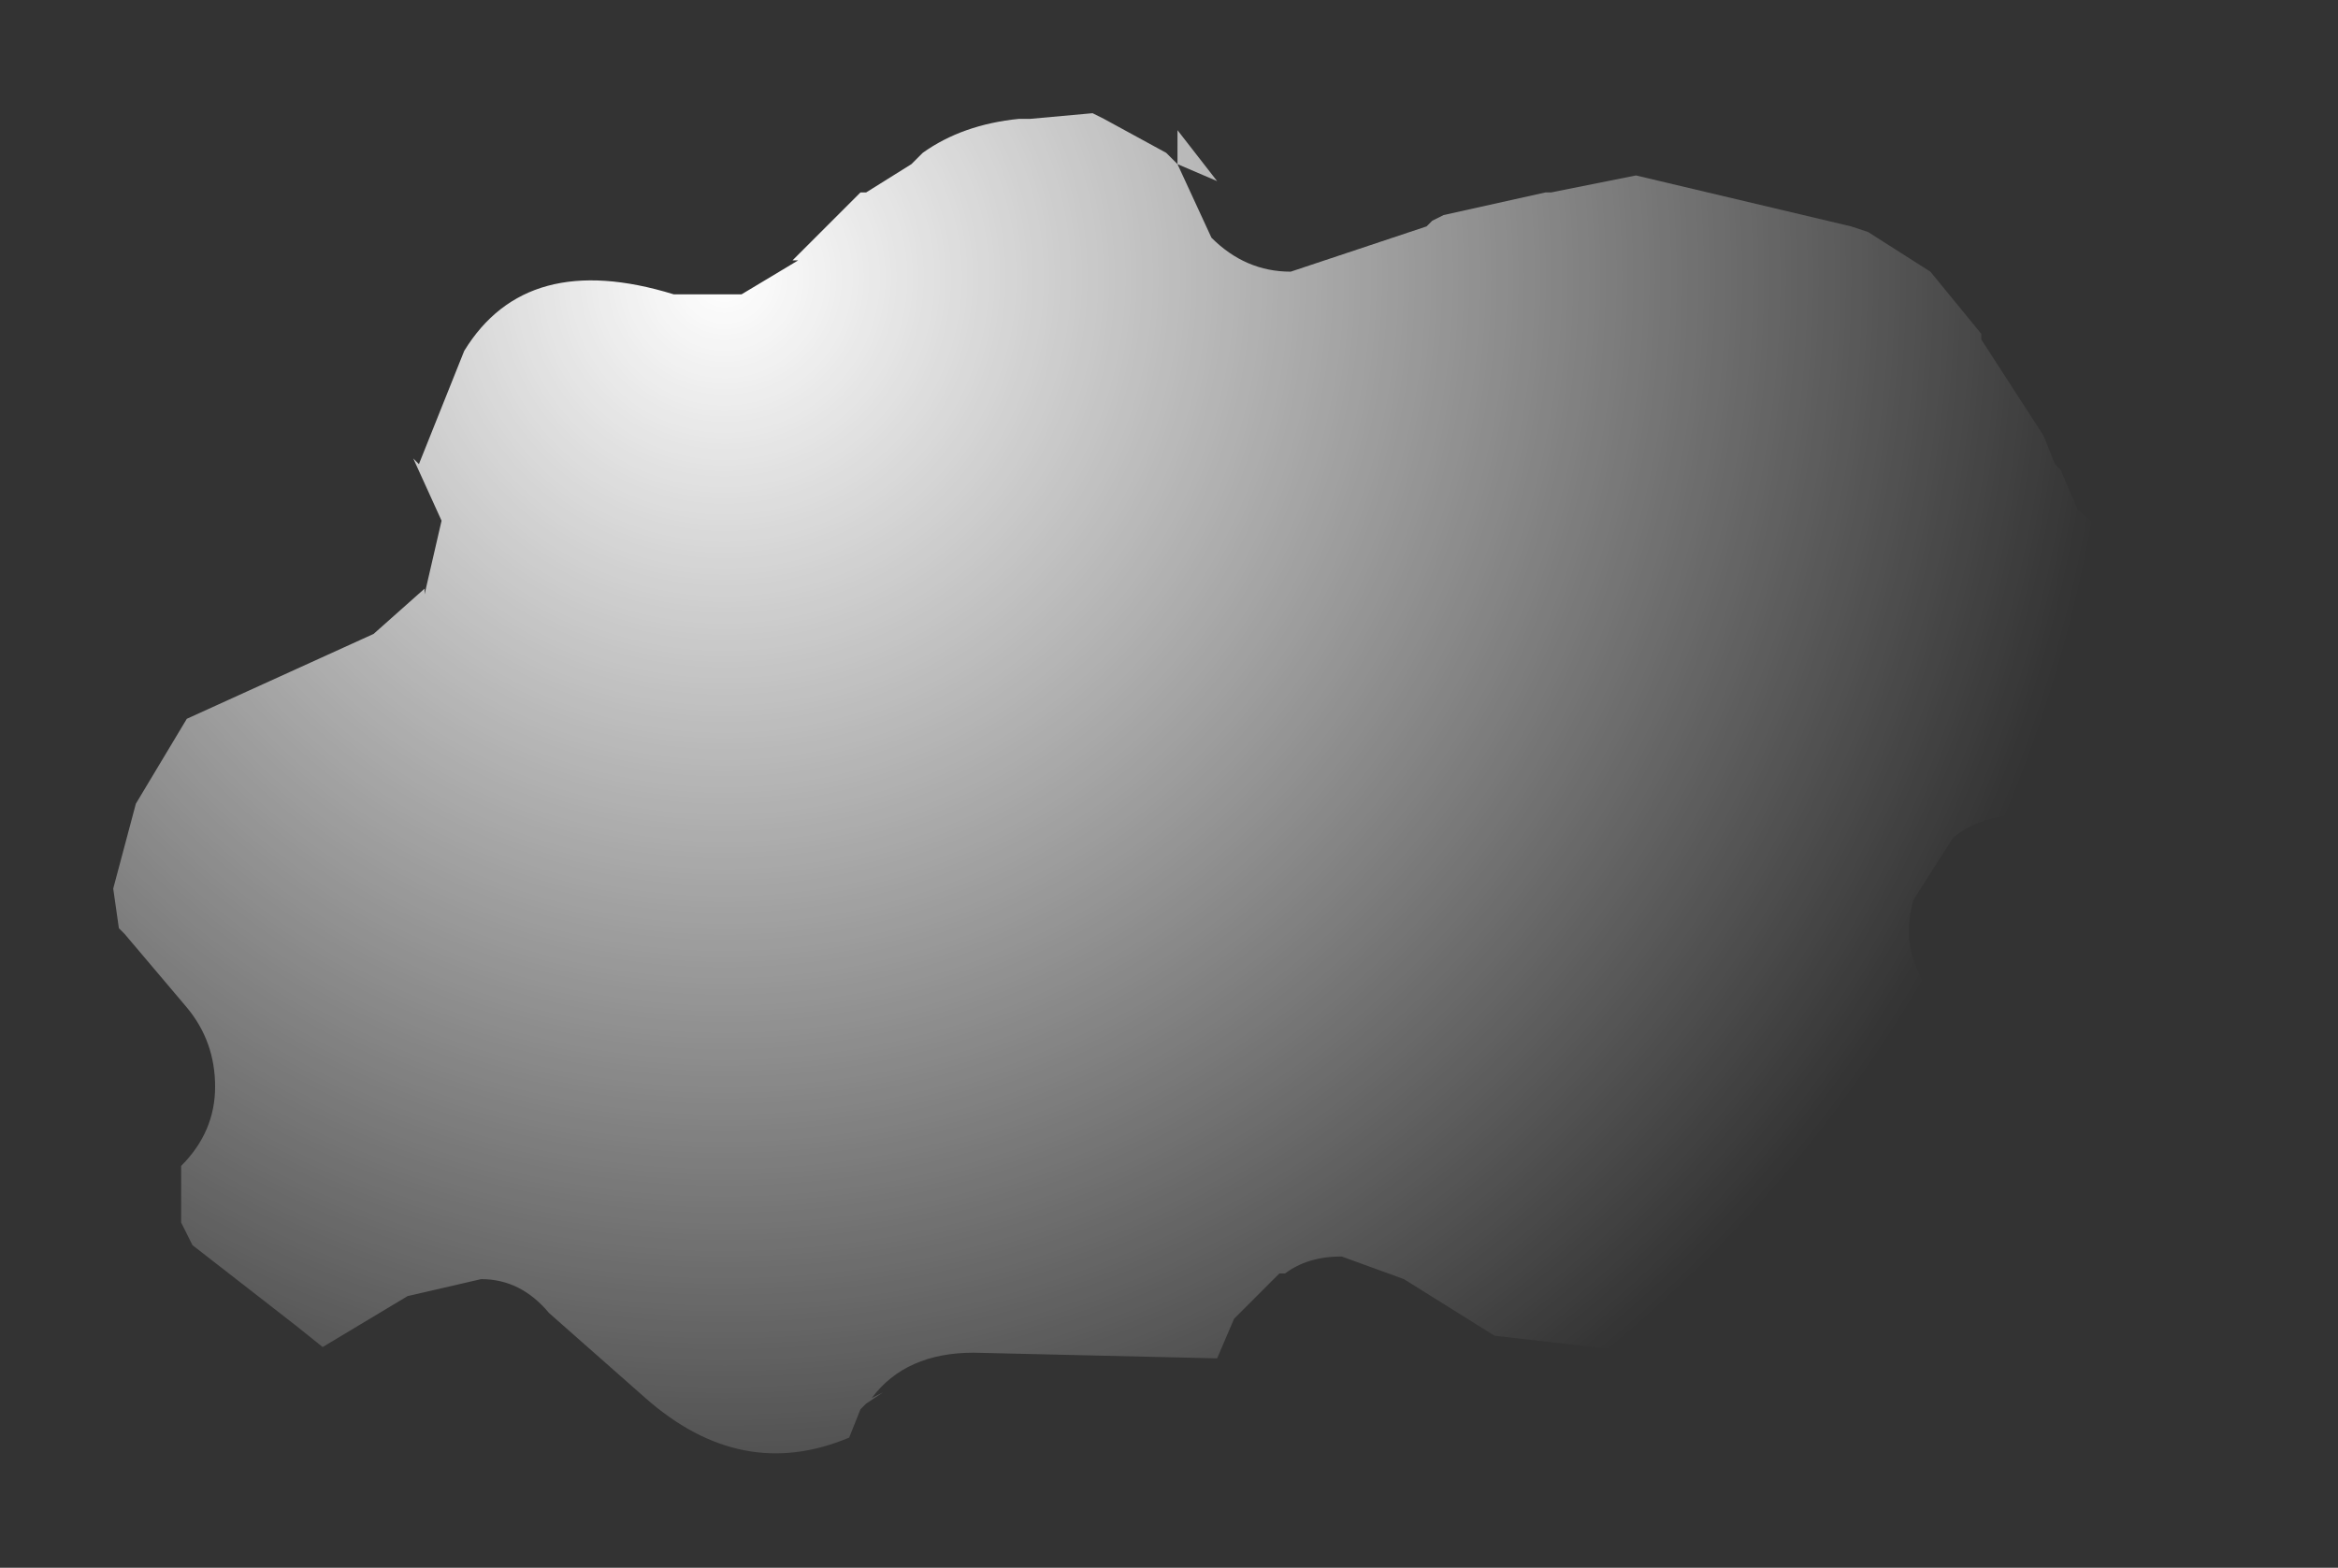 <?xml version="1.0" encoding="UTF-8" standalone="no"?>
<svg xmlns:xlink="http://www.w3.org/1999/xlink" height="13.85px" width="20.65px" xmlns="http://www.w3.org/2000/svg">
  <rect width="100%" height="100%" fill="#333333" stroke="none"/>
  <g transform="matrix(1.0, 0.0, 0.0, 1.0, 11.75, 8.85)">
    <path d="M1.9 -7.15 L1.95 -7.15 2.7 -7.3 4.6 -6.85 4.75 -6.8 5.3 -6.45 5.75 -5.9 5.75 -5.85 6.3 -5.0 6.4 -4.75 6.45 -4.7 6.6 -4.35 7.05 -3.95 7.1 -3.95 7.7 -3.95 Q8.1 -2.95 7.7 -1.9 L7.7 -1.75 7.7 -1.7 7.65 -1.7 7.2 -1.65 6.1 -1.65 Q5.75 -1.65 5.5 -1.45 L5.15 -0.9 Q5.05 -0.55 5.2 -0.25 5.65 0.85 4.9 1.9 L4.85 1.95 Q4.25 2.85 3.35 3.05 L3.25 3.1 3.25 3.15 3.2 3.15 1.45 2.95 0.65 2.45 0.1 2.25 Q-0.2 2.25 -0.4 2.4 L-0.45 2.4 -0.85 2.8 -1.0 3.15 -3.15 3.1 Q-3.75 3.1 -4.05 3.5 L-3.95 3.45 -4.1 3.55 -4.15 3.6 -4.25 3.85 Q-5.2 4.25 -6.05 3.5 L-6.9 2.75 Q-7.15 2.45 -7.5 2.45 L-8.15 2.6 -8.9 3.05 -9.15 2.85 -10.05 2.15 -10.15 1.95 -10.15 1.45 Q-9.85 1.15 -9.85 0.75 -9.85 0.35 -10.1 0.05 L-10.65 -0.6 -10.7 -0.65 -10.75 -1.0 -10.55 -1.75 -10.1 -2.5 -8.45 -3.25 -8.0 -3.65 -8.0 -3.6 -7.85 -4.25 -8.1 -4.8 -8.05 -4.75 -7.65 -5.75 Q-7.1 -6.65 -5.8 -6.25 L-5.2 -6.25 -4.7 -6.55 -4.75 -6.55 -4.35 -6.95 -4.15 -7.15 -4.1 -7.15 -3.7 -7.4 -3.65 -7.45 -3.6 -7.5 Q-3.25 -7.75 -2.75 -7.8 L-2.65 -7.8 -2.1 -7.85 -2.0 -7.8 -1.45 -7.5 -1.4 -7.45 -1.35 -7.4 -1.35 -7.45 -1.35 -7.7 -1.0 -7.25 -1.35 -7.4 -1.05 -6.75 Q-0.75 -6.45 -0.35 -6.45 L0.85 -6.85 0.9 -6.9 1.0 -6.95 1.9 -7.15" fill="url(#gradient0)" fill-rule="evenodd" stroke="none"/>
  </g>
  <defs>
    <radialGradient cx="0" cy="0" gradientTransform="matrix(0.015, 0.0, 0.0, 0.015, -5.35, -6.4)" gradientUnits="userSpaceOnUse" id="gradient0" r="819.2" spreadMethod="pad">
      <stop offset="0.0" stop-color="#ffffff"></stop>
      <stop offset="1.0" stop-color="#ffffff" stop-opacity="0.0"></stop>
    </radialGradient>
  </defs>
</svg>